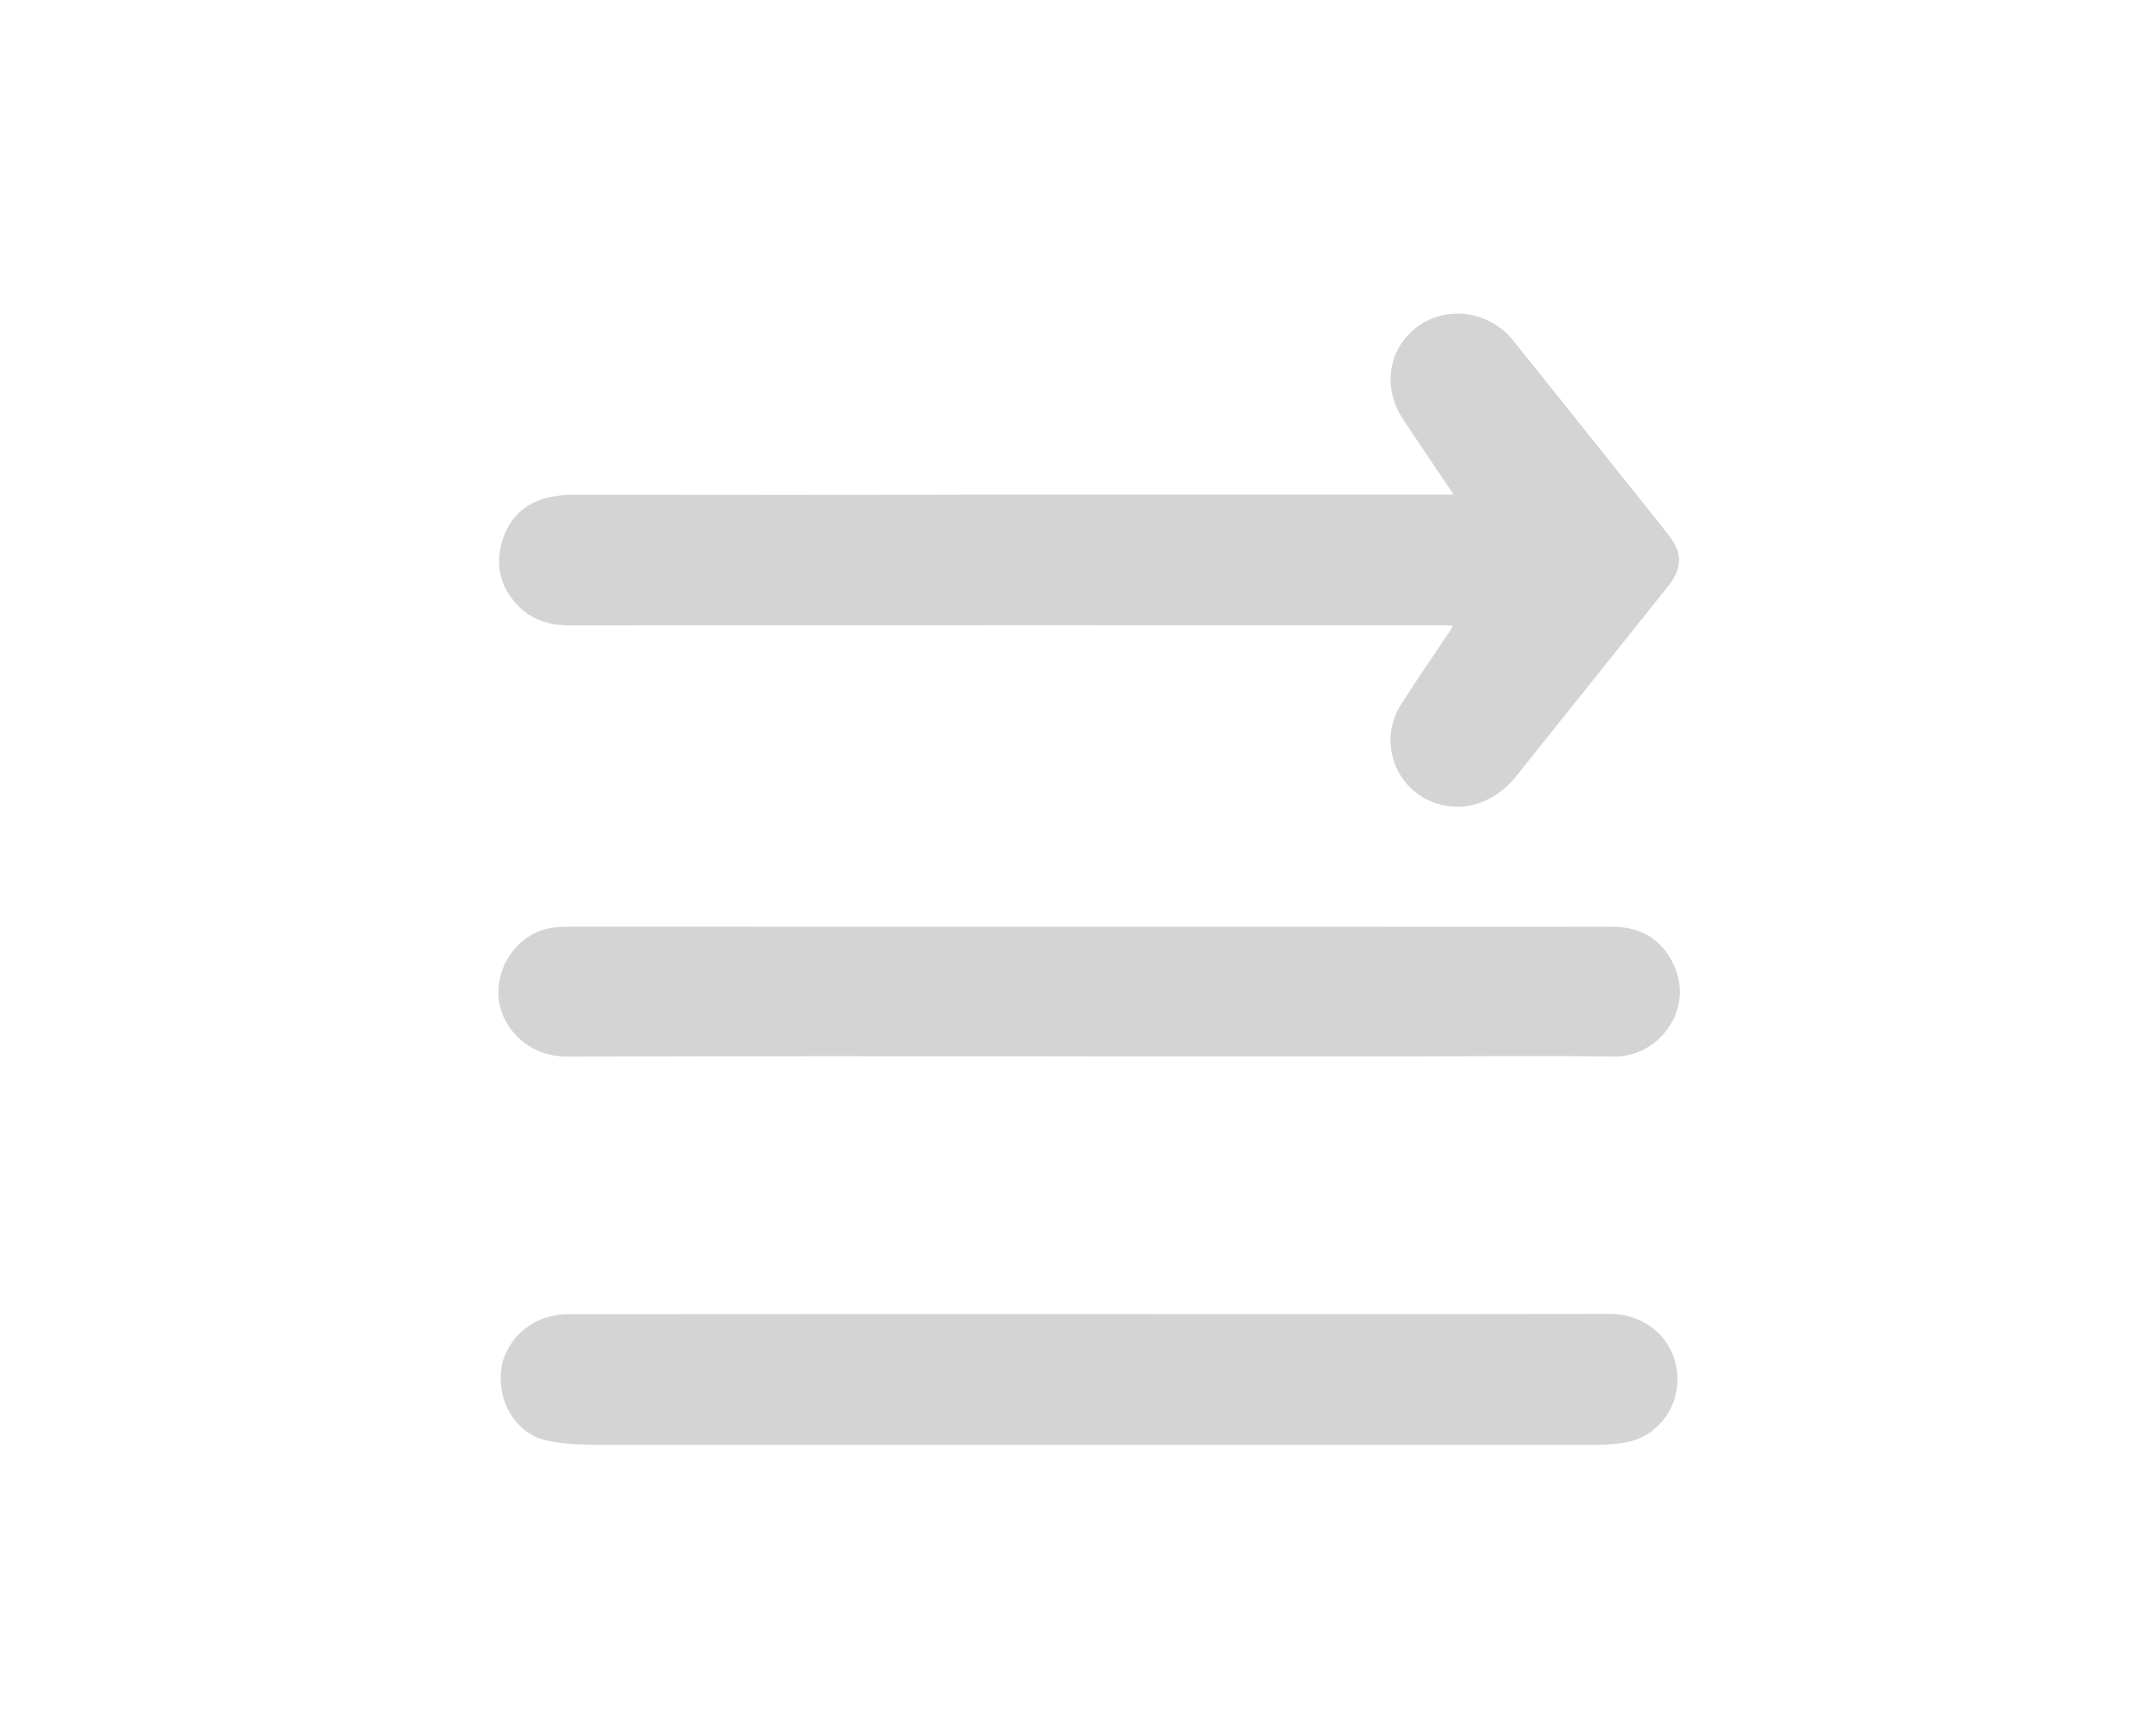 <svg baseProfile="tiny" id="Layer_1" xmlns="http://www.w3.org/2000/svg" xmlns:xlink="http://www.w3.org/1999/xlink" x="0px" y="0px" viewBox="0 0 1280 1024" xml:space="preserve" class="h-10 w-10"><g id="Zw0Mgr.tif"><g><path fill="#D4D4D4" d="M863,293.6c-10.46-15.56-20.14-29.86-29.72-44.22c-13.61-20.42-8.75-45.07,11.25-57.44 c16.93-10.47,40.36-6.41,53.5,9.83c22.4,27.67,44.49,55.59,66.71,83.4c8.62,10.79,17.35,21.5,25.84,32.38 c8.4,10.76,8.35,19.63-0.09,30.24c-20.01,25.12-40.1,50.18-60.16,75.26c-9.97,12.47-20,24.9-29.91,37.43 c-13.72,17.36-34.57,23.12-52.67,14.43c-20.81-9.99-28.71-36.2-16.33-56.07c9.23-14.81,19.29-29.1,28.97-43.63 c0.62-0.94,1.14-1.94,2.17-3.71c-2.68-0.14-4.73-0.34-6.78-0.34c-172.59-0.01-345.17-0.05-517.76,0.07 c-12.3,0.01-22.82-3.4-31.24-12.49c-10.02-10.82-12.83-23.67-8.64-37.5c4.33-14.3,14.22-23.4,29.12-26.29 c4.37-0.85,8.89-1.28,13.34-1.28c42.27-0.02,84.54,0.15,126.81,0.16c36.11,0,72.22-0.18,108.33-0.21 c49.09-0.04,98.18-0.01,147.26-0.01c43.6,0,87.19,0,130.79,0C856.42,293.6,859.04,293.6,863,293.6z"></path><path fill="#D4D4D4" d="M646.51,780.06c103.01,0,206.01,0.1,309.02-0.08c20.44-0.04,35.88,13.1,39.52,30.57 c4.58,22.04-9.75,41.86-29.28,45.58c-5.67,1.08-11.54,1.49-17.32,1.51c-40.43,0.12-80.86,0.07-121.3,0.07 c-61.07,0-122.13,0-183.2,0c-48.59,0-97.17,0-145.76,0c-49.09,0-98.17,0.15-147.25-0.13c-9.54-0.05-19.36-0.65-28.53-3.02 c-13.31-3.45-26.63-18.69-25.04-39.9c1.13-14.98,12.86-29.01,28.86-33.1c3.95-1.01,8.16-1.43,12.25-1.43 C441.17,780.04,543.84,780.06,646.51,780.06z"></path><path fill="#D4D4D4" d="M646.49,627.02c-103.34,0-206.68-0.18-310.02,0.16c-19.92,0.07-33.49-12.6-38.32-25.58 c-8.23-22.1,7.02-48.04,30.38-50.98c3.78-0.48,7.63-0.52,11.45-0.52c182.55,0,365.1,0.03,547.65,0.05 c23.13,0,46.26,0.04,69.39-0.01c17.14-0.04,29.75,7.42,36.88,23.06c11.96,26.22-9.21,54.28-35.41,53.96 c-41.93-0.52-83.87-0.1-125.8-0.09c-62.07,0.01-124.14,0-186.21,0C646.49,627.05,646.49,627.03,646.49,627.02z"></path></g></g></svg>